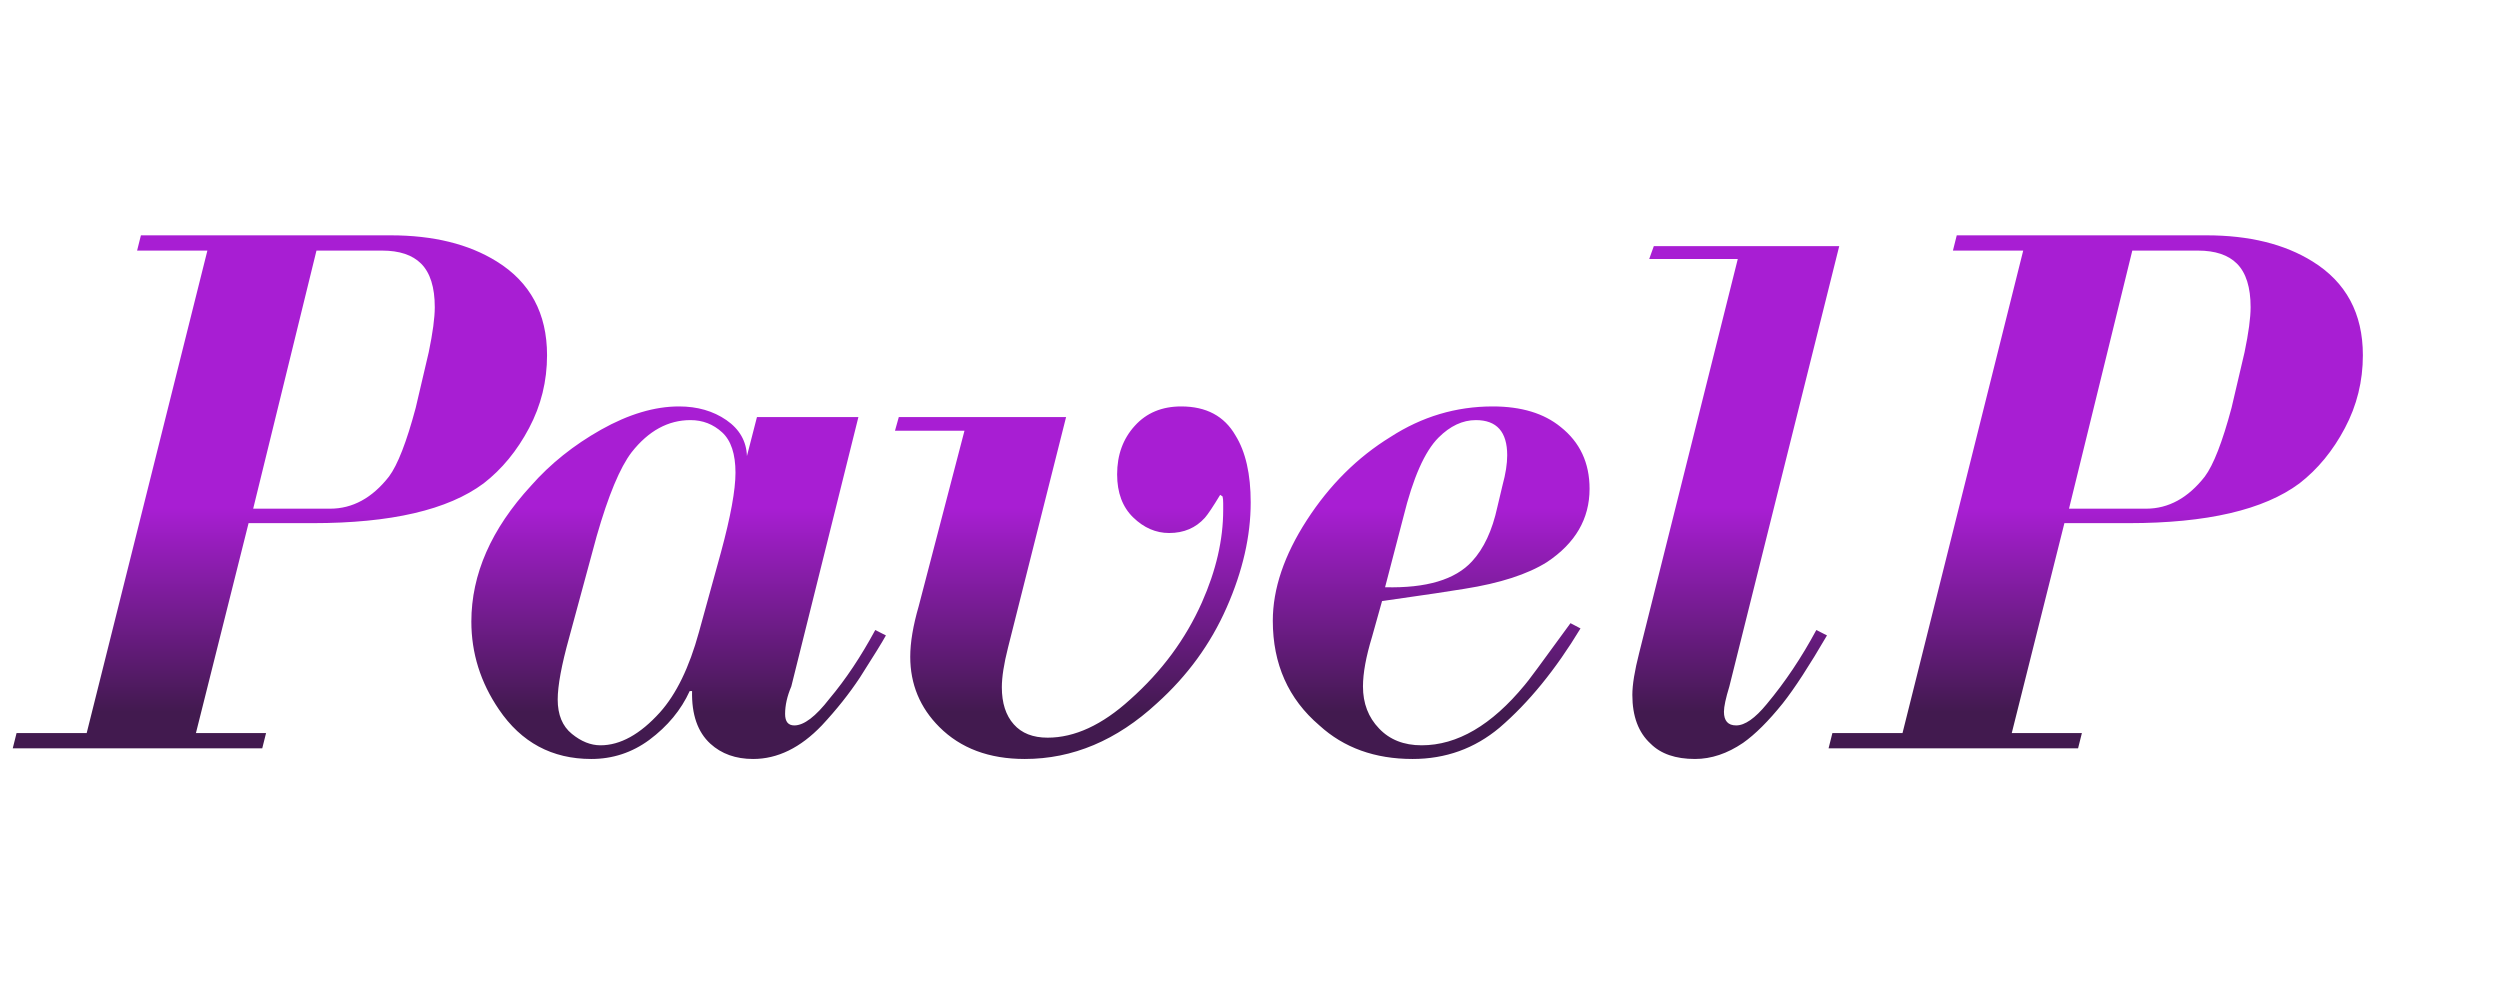 <svg height="42.4" version="1.1" width="106.906" xmlns="http://www.w3.org/2000/svg" xmlns:xlink="http://www.w3.org/1999/xlink" style="overflow: hidden; position: relative; left: -0.8px; top: -0.8px;" viewBox="250.71 204.808 106.906 42.4" preserveAspectRatio="xMinYMin" id="main_svg"><desc style="-webkit-tap-highlight-color: rgba(0, 0, 0, 0);">Created with Logotizer</desc><defs style="-webkit-tap-highlight-color: rgba(0, 0, 0, 0);"><linearGradient id="gradient_n5sqru2mgrit0650xbj8" x1="1.8369701987210297e-16" y1="0" x2="0" y2="1" style="-webkit-tap-highlight-color: rgba(0, 0, 0, 0);"><stop offset="52%" stop-color="#a81ed3" stop-opacity="1" style="-webkit-tap-highlight-color: rgba(0, 0, 0, 0);"></stop><stop offset="91%" stop-color="#421a4f" stop-opacity="1" style="-webkit-tap-highlight-color: rgba(0, 0, 0, 0);"></stop></linearGradient><linearGradient id="gradient_9n12qqmd75ky7b930el37g" x1="1.8369701987210297e-16" y1="0" x2="0" y2="1" style="-webkit-tap-highlight-color: rgba(0, 0, 0, 0);"><stop offset="52%" stop-color="#a81ed3" stop-opacity="1" style="-webkit-tap-highlight-color: rgba(0, 0, 0, 0);"></stop><stop offset="91%" stop-color="#421a4f" stop-opacity="1" style="-webkit-tap-highlight-color: rgba(0, 0, 0, 0);"></stop></linearGradient></defs><path fill="url(#gradient_9n12qqmd75ky7b930el37g)" stroke="none" d="M-67.94,-32.26L-52.24,-32.26Q-48.21,-32.26,-45.57,-30.62Q-42.4,-28.66,-42.4,-24.72Q-42.4,-22.27,-43.53,-20.14Q-44.66,-18,-46.39,-16.66Q-49.75,-14.16,-57.14,-14.16L-61.17,-14.16L-64.48,-0.96L-60.07,-0.96L-60.31,0L-76,0L-75.76,-0.96L-71.35,-0.96L-63.76,-31.3L-68.18,-31.3L-67.94,-32.26M-60.88,-15.07L-56.04,-15.07Q-53.92,-15.07,-52.34,-17.09Q-51.52,-18.19,-50.66,-21.41L-49.84,-24.91Q-49.46,-26.74,-49.46,-27.74Q-49.46,-29.62,-50.32,-30.48Q-51.14,-31.3,-52.77,-31.3L-56.9,-31.3L-60.88,-15.07ZM-22.82,-20.83L-27.04,-3.89Q-27.43,-2.98,-27.43,-2.16Q-27.43,-1.44,-26.85,-1.44Q-25.94,-1.44,-24.64,-3.12Q-23.11,-4.94,-21.76,-7.44L-21.09,-7.1Q-21.43,-6.48,-22.72,-4.46Q-23.73,-2.93,-25.12,-1.44Q-27.14,0.67,-29.44,0.67Q-31.08,0.67,-32.13,-0.29Q-33.33,-1.39,-33.28,-3.6L-33.43,-3.6Q-34.24,-1.82,-35.97,-0.53Q-37.6,0.67,-39.62,0.67Q-43.32,0.67,-45.43,-2.45Q-47.16,-4.99,-47.16,-7.97Q-47.16,-12.43,-43.41,-16.51Q-41.59,-18.58,-39,-20.04Q-36.4,-21.5,-34.1,-21.5Q-32.37,-21.5,-31.12,-20.64Q-29.88,-19.78,-29.83,-18.38L-29.2,-20.83L-22.82,-20.83M-32.85,-7.3L-31.46,-12.34Q-30.55,-15.7,-30.55,-17.33Q-30.55,-19.1,-31.39,-19.87Q-32.23,-20.64,-33.38,-20.64Q-35.49,-20.64,-37.08,-18.62Q-38.18,-17.18,-39.28,-13.34L-41.01,-6.96Q-41.73,-4.37,-41.73,-3.07Q-41.73,-1.63,-40.84,-0.91Q-39.96,-0.19,-39.04,-0.19Q-37.17,-0.19,-35.3,-2.26Q-33.76,-3.98,-32.85,-7.3ZM-9.76,-20.83L-13.41,-6.34Q-13.8,-4.8,-13.8,-3.84Q-13.8,-2.35,-13.05,-1.51Q-12.31,-0.67,-10.92,-0.67Q-8.37,-0.67,-5.73,-3.07Q-2.76,-5.71,-1.22,-9.17Q0.12,-12.19,0.12,-14.98L0.12,-15.41Q0.12,-15.7,0.08,-15.84L-0.07,-15.94Q-0.74,-14.83,-1.03,-14.5Q-1.89,-13.54,-3.28,-13.54Q-4.53,-13.54,-5.54,-14.52Q-6.55,-15.5,-6.55,-17.23Q-6.55,-19.06,-5.44,-20.28Q-4.34,-21.5,-2.52,-21.5Q-0.16,-21.5,0.89,-19.68Q1.85,-18.14,1.85,-15.46Q1.85,-12.29,0.34,-8.86Q-1.17,-5.42,-4.05,-2.83Q-7.84,0.67,-12.36,0.67Q-15.72,0.67,-17.73,-1.34Q-19.56,-3.17,-19.56,-5.76Q-19.56,-7.1,-19.03,-8.93L-16.15,-19.97L-20.52,-19.97L-20.28,-20.83L-9.76,-20.83ZM21.96,-7.87L22.59,-7.54Q20.24,-3.65,17.5,-1.3Q15.15,0.67,12.03,0.67Q8.48,0.67,6.17,-1.44Q3.24,-3.94,3.24,-8.02Q3.24,-11.04,5.38,-14.35Q7.52,-17.66,10.64,-19.58Q13.61,-21.5,17.07,-21.5Q19.76,-21.5,21.34,-20.21Q23.16,-18.77,23.16,-16.32Q23.16,-13.49,20.48,-11.71Q18.65,-10.56,15.29,-10.03Q14.19,-9.84,10.11,-9.26L9.48,-7.01Q8.91,-5.14,8.91,-3.89Q8.91,-2.3,9.92,-1.25Q10.92,-0.19,12.6,-0.19Q15.96,-0.19,19.08,-3.98Q19.28,-4.18,21.96,-7.87M11.45,-14.54L10.3,-10.13Q14.19,-10.03,15.77,-11.76Q16.88,-12.96,17.36,-15.17L17.69,-16.56Q17.98,-17.62,17.98,-18.43Q17.98,-20.64,16.01,-20.64Q14.76,-20.64,13.66,-19.54Q12.36,-18.24,11.45,-14.54ZM38.86,-31.58L31.95,-3.89Q31.61,-2.78,31.61,-2.3Q31.61,-1.44,32.38,-1.44Q33.2,-1.44,34.3,-2.78Q36.03,-4.85,37.42,-7.44L38.09,-7.1Q36.41,-4.22,35.31,-2.83Q33.96,-1.15,32.81,-0.34Q31.32,0.67,29.79,0.67Q27.96,0.67,27,-0.29Q25.85,-1.34,25.85,-3.36Q25.85,-4.32,26.28,-6L32.48,-30.77L26.91,-30.77L27.2,-31.58L38.86,-31.58ZM46.25,-32.26L61.95,-32.26Q65.98,-32.26,68.62,-30.62Q71.79,-28.66,71.79,-24.72Q71.79,-22.27,70.66,-20.14Q69.53,-18,67.8,-16.66Q64.44,-14.16,57.05,-14.16L53.02,-14.16L49.71,-0.96L54.12,-0.96L53.88,0L38.19,0L38.43,-0.96L42.84,-0.96L50.43,-31.3L46.01,-31.3L46.25,-32.26M53.31,-15.07L58.16,-15.07Q60.27,-15.07,61.85,-17.09Q62.67,-18.19,63.53,-21.41L64.35,-24.91Q64.73,-26.74,64.73,-27.74Q64.73,-29.62,63.87,-30.48Q63.05,-31.3,61.42,-31.3L57.29,-31.3L53.31,-15.07Z" opacity="1" fill-opacity="1" transform="matrix(0.68,0,0,0.68,302.935,236.808)" style="-webkit-tap-highlight-color: rgba(0, 0, 0, 0); opacity: 1; fill-opacity: 1;" stroke-width="1"></path></svg>